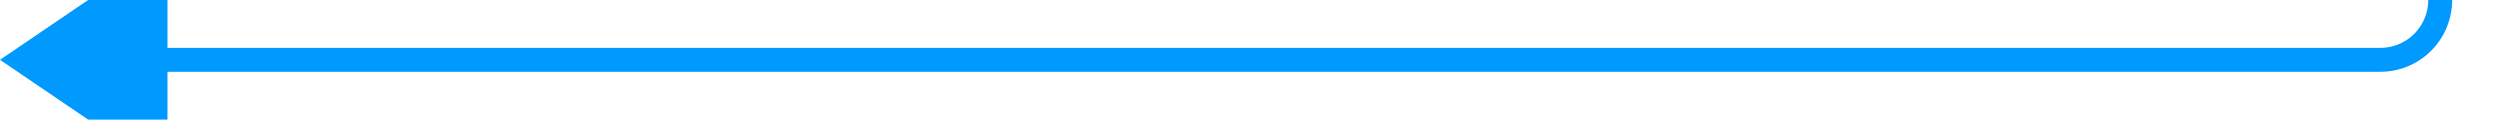﻿<?xml version="1.0" encoding="utf-8"?>
<svg version="1.1" xmlns:xlink="http://www.w3.org/1999/xlink" width="209px" height="10px" preserveAspectRatio="xMinYMid meet" viewBox="832 716  209 8" xmlns="http://www.w3.org/2000/svg">
  <path d="M 1036 362  L 1036 715  A 5 5 0 0 1 1031 720 L 844 720  " stroke-width="2" stroke="#0099ff" fill="none" />
  <path d="M 846 710.5  L 832 720  L 846 729.5  L 846 710.5  Z " fill-rule="nonzero" fill="#0099ff" stroke="none" />
</svg>